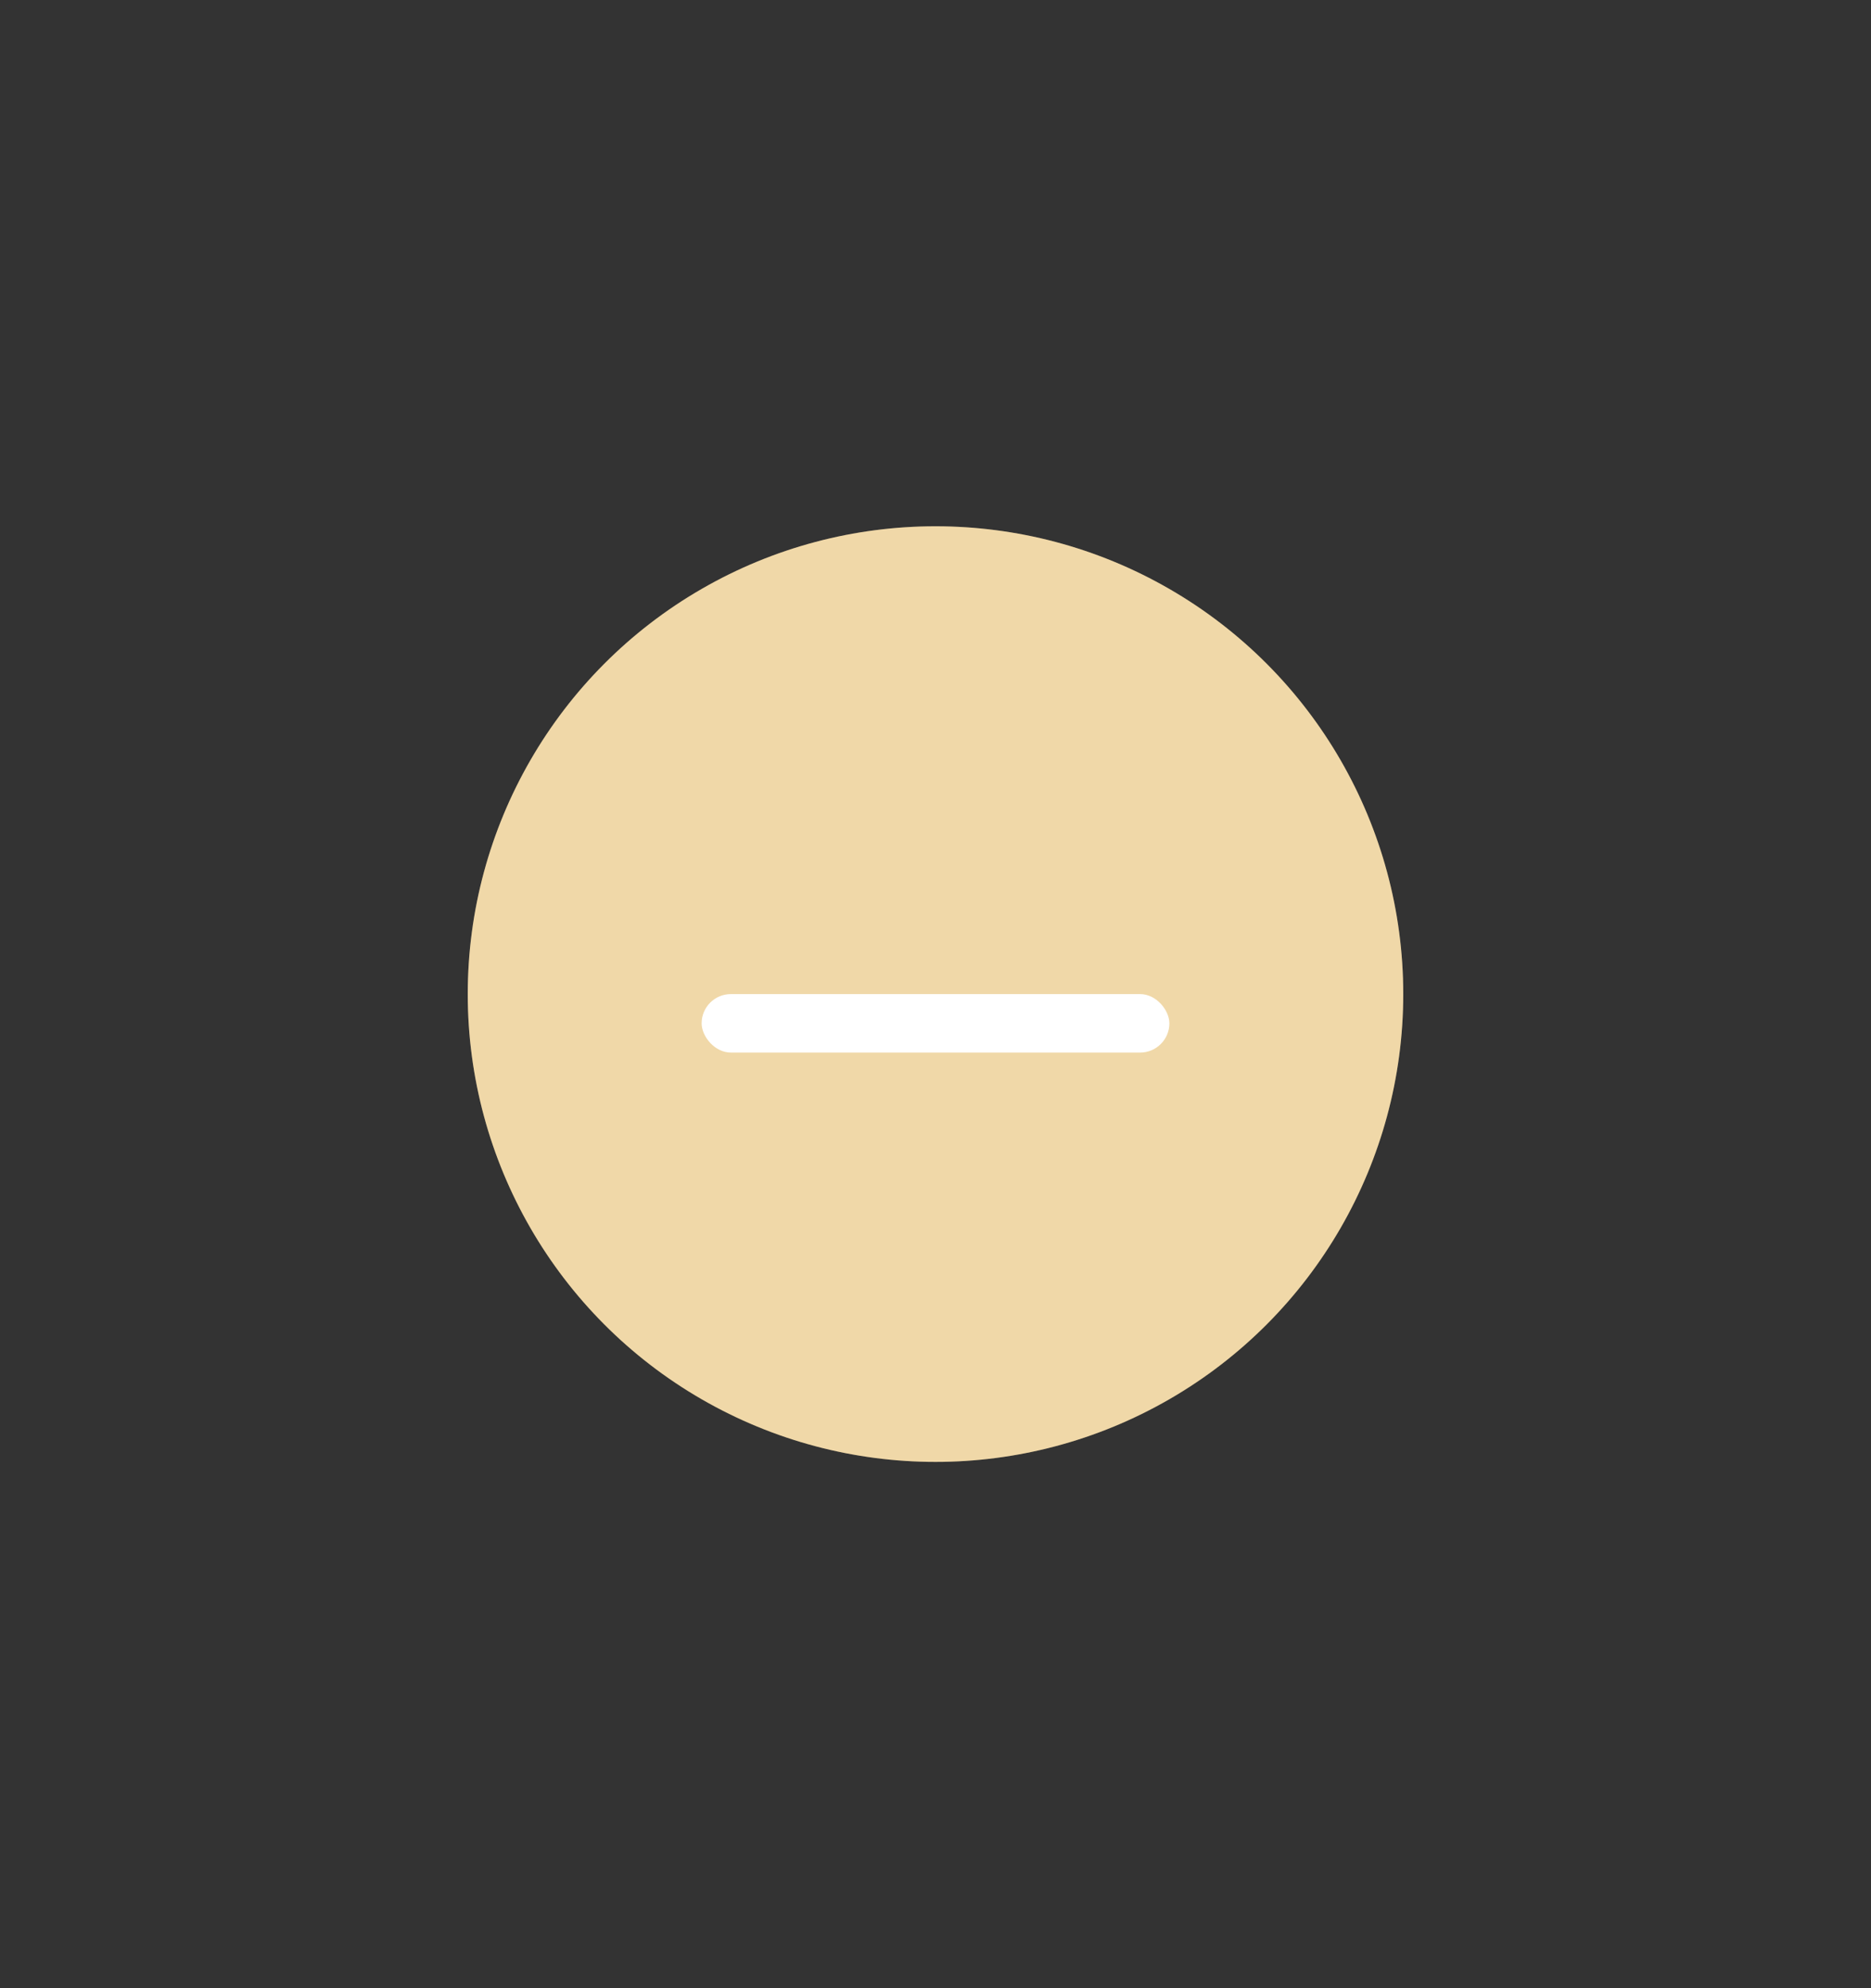 <svg xmlns="http://www.w3.org/2000/svg" width="64" height="68"><rect width="100%" height="100%" fill="#333333" stroke="none"/><g transform="matrix(2 0 0 2 -202 -1334.724)"><path d="M21 585.362h32v34H21z" style="fill:none" transform="translate(80 82)"/><circle cx="117" cy="684.362" r="8" style="opacity:1;fill:#ebcb8b;fill-opacity:1;stroke-width:8;stroke-linecap:round;stroke-linejoin:round;paint-order:stroke fill markers"/><circle cx="117" cy="684.362" r="8" style="opacity:.25;fill:#fff;fill-opacity:1;stroke-width:8;stroke-linecap:round;stroke-linejoin:round;paint-order:stroke fill markers"/><rect width="8" height="1" x="113" y="684.362" rx=".5" ry=".5" style="fill:#fff;paint-order:stroke fill markers"/></g></svg>